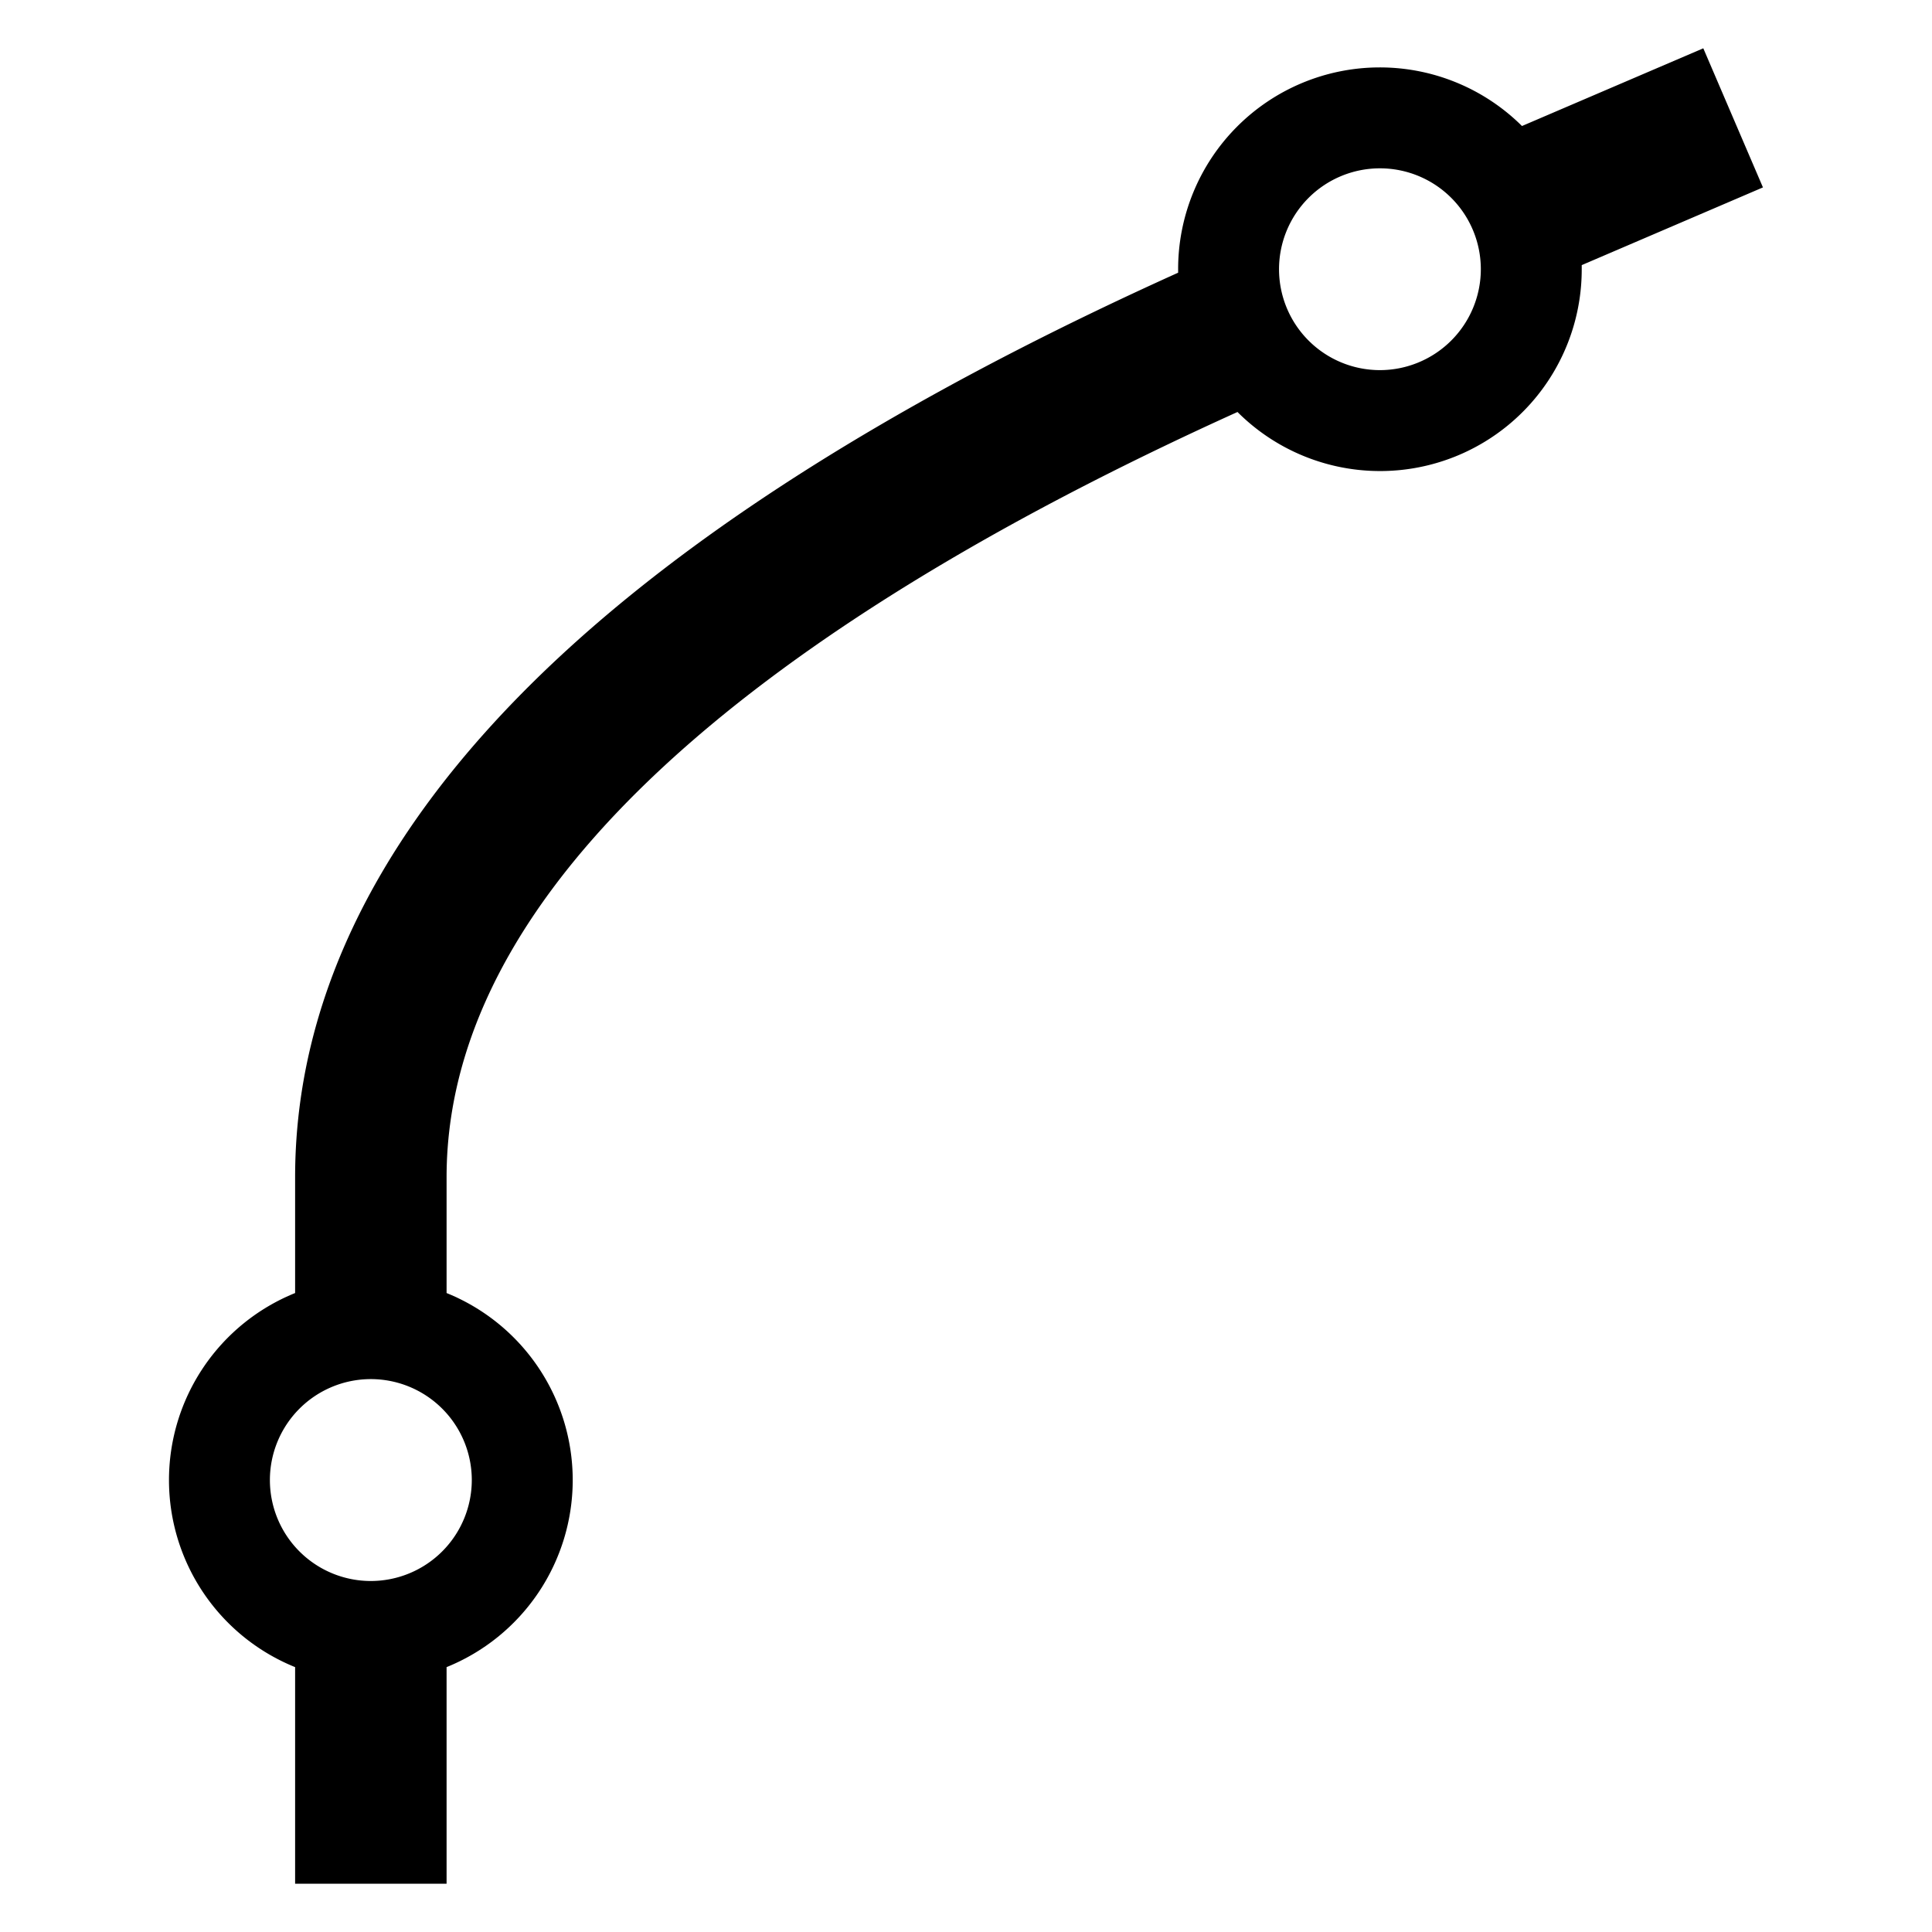 <svg id="Layer_1" data-name="Layer 1" xmlns="http://www.w3.org/2000/svg" viewBox="0 0 400 400"><path d="M365,38.8,352.65,10,315.11,26.09a41.76,41.76,0,0,0-71.19,29.65c0,.24,0,.48,0,.72-45.55,20.55-83,42.47-111.65,65.39-47.23,37.77-71.17,78.79-71.17,121.91v23.95a41.77,41.77,0,0,0,0,77.45V390H92.46V345.16a41.77,41.77,0,0,0,0-77.45V243.76c0-67.68,82.41-121.66,163.75-158.46a41.75,41.75,0,0,0,71.27-29.56c0-.29,0-.57,0-.85ZM76.79,327.33a20.9,20.9,0,1,1,20.89-20.9A20.92,20.92,0,0,1,76.79,327.33ZM285.7,76.63a20.89,20.89,0,1,1,20.89-20.89A20.91,20.91,0,0,1,285.7,76.63Z"/></svg>